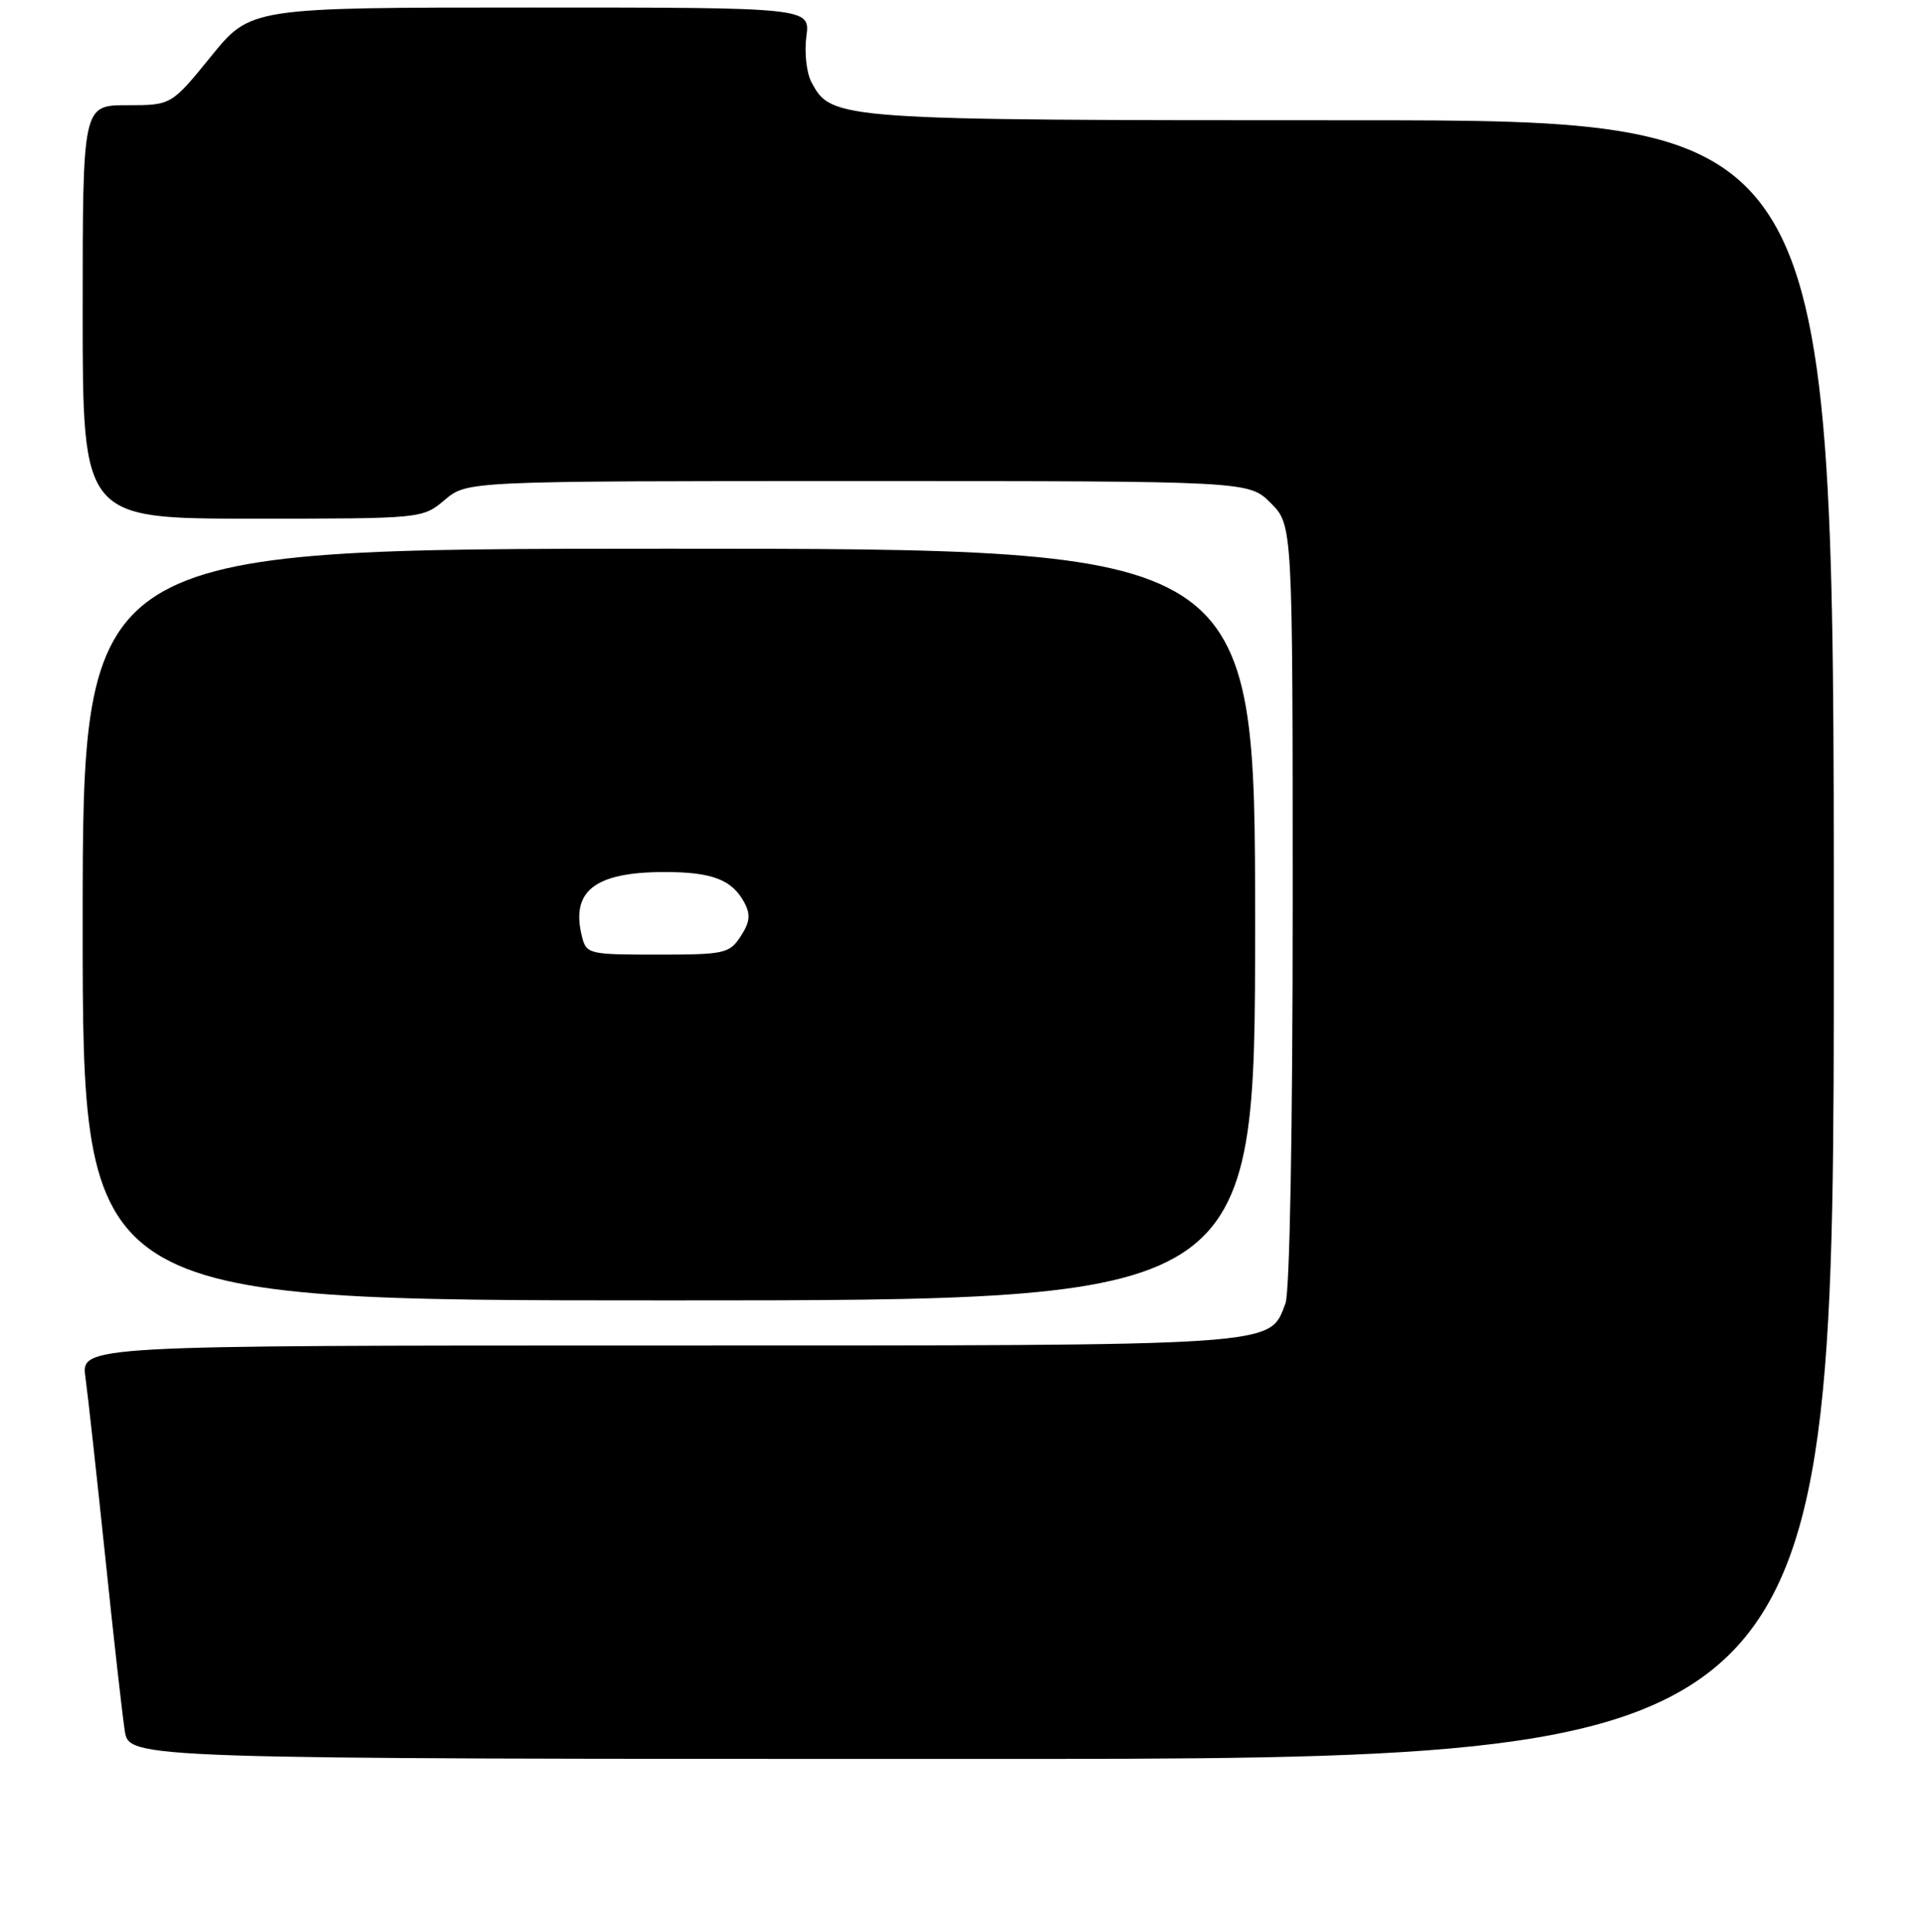 <?xml version="1.0" encoding="UTF-8" standalone="no"?>
<!DOCTYPE svg PUBLIC "-//W3C//DTD SVG 1.1//EN" "http://www.w3.org/Graphics/SVG/1.1/DTD/svg11.dtd" >
<svg xmlns="http://www.w3.org/2000/svg" xmlns:xlink="http://www.w3.org/1999/xlink" version="1.1" viewBox="0 0 256 257">
 <g >
 <path fill="currentColor"
d=" M 244.00 125.00 C 244.00 16.00 244.00 16.00 179.97 16.00 C 111.21 16.00 110.65 15.96 107.97 10.94 C 107.31 9.71 107.01 6.98 107.29 4.86 C 107.81 1.00 107.81 1.00 70.58 1.00 C 33.35 1.00 33.35 1.00 28.08 7.50 C 22.80 14.00 22.80 14.00 16.90 14.00 C 11.00 14.00 11.00 14.00 11.00 41.50 C 11.00 69.00 11.00 69.00 33.61 69.00 C 56.21 69.00 56.21 69.00 59.18 66.50 C 62.15 64.00 62.15 64.00 114.15 64.00 C 166.15 64.00 166.15 64.00 169.08 66.92 C 172.00 69.85 172.00 69.85 172.00 120.36 C 172.00 150.10 171.61 171.90 171.04 173.39 C 168.85 179.15 171.04 179.00 87.44 179.00 C 10.77 179.00 10.77 179.00 11.37 183.25 C 11.69 185.59 12.87 196.28 13.99 207.00 C 15.10 217.72 16.28 228.19 16.60 230.25 C 17.18 234.00 17.18 234.00 130.59 234.00 C 244.00 234.00 244.00 234.00 244.00 125.00 Z  M 167.00 123.00 C 167.00 73.00 167.00 73.00 89.00 73.00 C 11.00 73.00 11.00 73.00 11.00 123.00 C 11.00 173.00 11.00 173.00 89.00 173.00 C 167.00 173.00 167.00 173.00 167.00 123.00 Z  M 77.43 124.58 C 75.92 118.55 79.11 116.04 88.32 116.01 C 94.73 116.00 97.40 117.01 99.05 120.09 C 99.89 121.67 99.78 122.69 98.55 124.57 C 97.05 126.86 96.41 127.00 87.50 127.00 C 78.32 127.00 78.02 126.93 77.43 124.58 Z "/>
</g>
</svg>